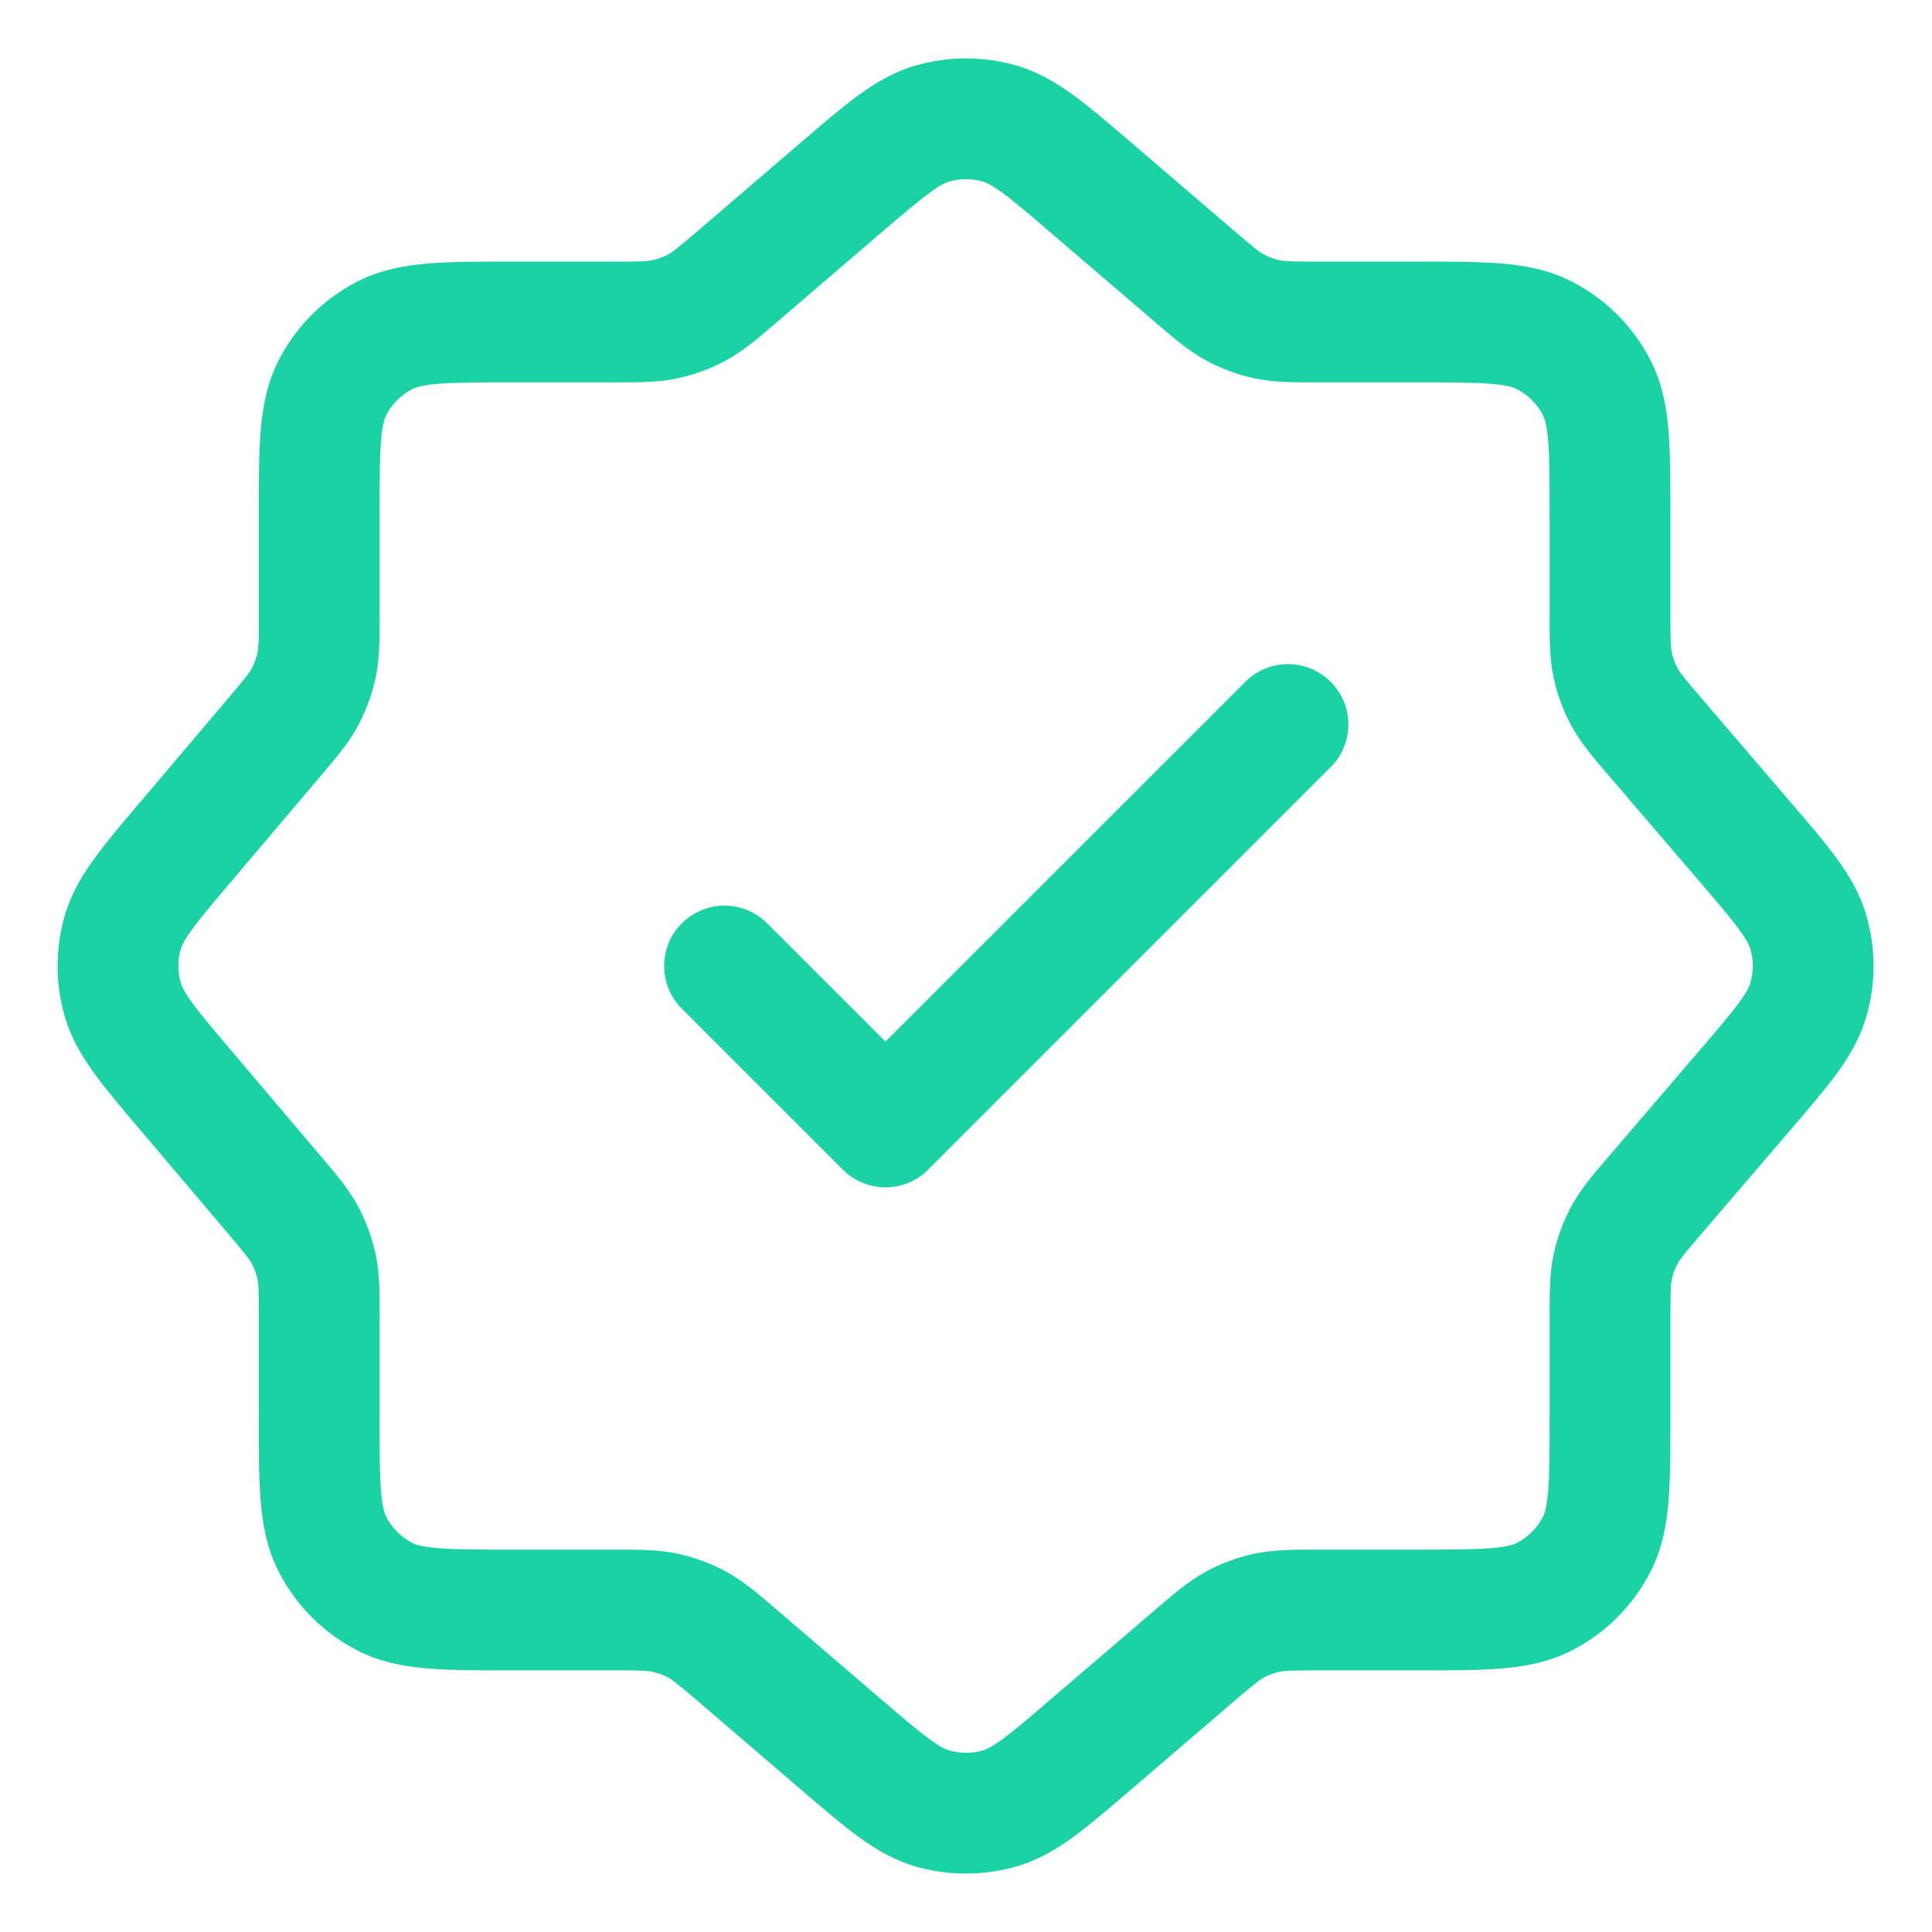 <svg width="24" height="24" viewBox="0 0 24 24" fill="none" xmlns="http://www.w3.org/2000/svg">
<path fill-rule="evenodd" clip-rule="evenodd" d="M12.629 0.815C12.218 0.696 11.781 0.696 11.37 0.815C11.098 0.895 10.87 1.032 10.657 1.188C10.456 1.335 10.23 1.529 9.97 1.752L9.97 1.752L9.95 1.769L8.686 2.853C8.412 3.087 8.356 3.13 8.302 3.16C8.239 3.193 8.172 3.218 8.103 3.233C8.043 3.246 7.972 3.25 7.612 3.25L6.365 3.25L6.337 3.25L6.337 3.25C5.941 3.25 5.6 3.25 5.319 3.273C5.023 3.297 4.728 3.351 4.444 3.495C4.021 3.711 3.676 4.055 3.461 4.478C3.316 4.762 3.263 5.057 3.238 5.354C3.215 5.635 3.215 5.976 3.216 6.371L3.216 6.4L3.216 7.62C3.216 7.977 3.212 8.047 3.199 8.107C3.184 8.176 3.16 8.242 3.127 8.304C3.098 8.358 3.055 8.414 2.824 8.687L1.742 9.964L1.725 9.983C1.506 10.242 1.315 10.467 1.171 10.667C1.017 10.879 0.882 11.105 0.804 11.376C0.686 11.784 0.686 12.216 0.804 12.624C0.882 12.895 1.017 13.121 1.171 13.333C1.315 13.533 1.506 13.758 1.725 14.017L1.742 14.036L2.824 15.313C3.055 15.586 3.098 15.642 3.127 15.696C3.16 15.758 3.184 15.824 3.199 15.893C3.212 15.953 3.216 16.023 3.216 16.38L3.216 17.6L3.216 17.629C3.215 18.024 3.215 18.365 3.238 18.646C3.263 18.943 3.316 19.238 3.461 19.521C3.676 19.945 4.021 20.289 4.444 20.505C4.728 20.649 5.023 20.703 5.319 20.727C5.6 20.75 5.941 20.75 6.336 20.75L6.337 20.75L6.365 20.75L7.612 20.75C7.972 20.75 8.043 20.754 8.103 20.767C8.172 20.782 8.239 20.807 8.302 20.84C8.356 20.87 8.412 20.913 8.686 21.147L9.95 22.231L9.97 22.248L9.97 22.248C10.23 22.471 10.456 22.665 10.657 22.812C10.87 22.968 11.098 23.105 11.37 23.185C11.781 23.304 12.218 23.304 12.629 23.185C12.902 23.105 13.129 22.968 13.343 22.812C13.543 22.665 13.77 22.471 14.03 22.248L14.03 22.248L14.05 22.231L15.314 21.147C15.587 20.913 15.644 20.87 15.698 20.84C15.76 20.807 15.827 20.782 15.896 20.767C15.957 20.754 16.027 20.75 16.387 20.75L17.6 20.75L17.629 20.75L17.629 20.75C18.024 20.75 18.365 20.75 18.646 20.727C18.942 20.703 19.237 20.649 19.521 20.505C19.945 20.289 20.289 19.945 20.505 19.521C20.649 19.238 20.703 18.943 20.727 18.646C20.75 18.365 20.75 18.024 20.75 17.629L20.75 17.629L20.75 17.6L20.75 16.388C20.75 16.027 20.754 15.957 20.767 15.897C20.782 15.827 20.806 15.76 20.84 15.698C20.869 15.644 20.912 15.588 21.147 15.314L22.23 14.05L22.247 14.03L22.247 14.03C22.471 13.77 22.665 13.543 22.812 13.343C22.968 13.13 23.105 12.902 23.184 12.629C23.304 12.218 23.304 11.782 23.184 11.371C23.105 11.098 22.968 10.87 22.812 10.657C22.665 10.456 22.471 10.23 22.247 9.97L22.247 9.97L22.23 9.95L21.147 8.686C20.912 8.412 20.869 8.356 20.84 8.302C20.806 8.24 20.782 8.173 20.767 8.103C20.754 8.043 20.75 7.973 20.75 7.612L20.75 6.4L20.75 6.371L20.75 6.371C20.75 5.976 20.75 5.635 20.727 5.354C20.703 5.057 20.649 4.762 20.505 4.478C20.289 4.055 19.945 3.711 19.521 3.495C19.237 3.351 18.942 3.297 18.646 3.273C18.365 3.25 18.024 3.25 17.629 3.25L17.6 3.25L16.387 3.25C16.027 3.25 15.957 3.246 15.896 3.233C15.827 3.218 15.76 3.193 15.698 3.16C15.644 3.13 15.587 3.087 15.314 2.853L14.05 1.769L14.03 1.752C13.77 1.529 13.543 1.335 13.343 1.188C13.129 1.032 12.902 0.895 12.629 0.815ZM11.79 2.256C11.927 2.216 12.072 2.216 12.21 2.256C12.248 2.267 12.314 2.294 12.456 2.398C12.605 2.507 12.788 2.663 13.073 2.908L14.338 3.992L14.38 4.028L14.38 4.028C14.588 4.206 14.771 4.363 14.984 4.479C15.171 4.58 15.372 4.654 15.58 4.699C15.817 4.75 16.058 4.75 16.332 4.75L16.387 4.75L17.6 4.75C18.032 4.75 18.311 4.751 18.524 4.768C18.728 4.785 18.803 4.813 18.84 4.832C18.981 4.904 19.096 5.018 19.168 5.159C19.187 5.197 19.215 5.272 19.232 5.476C19.249 5.688 19.25 5.968 19.25 6.4L19.25 7.612L19.25 7.668L19.25 7.668C19.25 7.942 19.249 8.183 19.3 8.42C19.345 8.628 19.419 8.829 19.521 9.016C19.636 9.229 19.793 9.412 19.972 9.62L20.008 9.662L21.091 10.926C21.337 11.212 21.493 11.395 21.602 11.544C21.706 11.686 21.733 11.752 21.744 11.79C21.784 11.927 21.784 12.073 21.744 12.21C21.733 12.248 21.706 12.314 21.602 12.456C21.493 12.605 21.337 12.788 21.091 13.074L20.008 14.338L19.972 14.38L19.972 14.38C19.793 14.588 19.636 14.771 19.521 14.984C19.419 15.171 19.345 15.372 19.3 15.58C19.249 15.817 19.25 16.058 19.25 16.332L19.25 16.332L19.25 16.388L19.25 17.6C19.25 18.032 19.249 18.312 19.232 18.524C19.215 18.728 19.187 18.803 19.168 18.84C19.096 18.982 18.981 19.096 18.84 19.168C18.803 19.187 18.728 19.215 18.524 19.232C18.311 19.249 18.032 19.25 17.6 19.25L16.387 19.25L16.332 19.25L16.332 19.25C16.058 19.25 15.817 19.25 15.58 19.301C15.372 19.346 15.171 19.42 14.984 19.521C14.771 19.637 14.588 19.794 14.38 19.972L14.38 19.972L14.338 20.008L13.073 21.092C12.788 21.337 12.605 21.493 12.456 21.602C12.314 21.706 12.248 21.733 12.21 21.744C12.072 21.784 11.927 21.784 11.79 21.744C11.752 21.733 11.685 21.706 11.544 21.602C11.395 21.493 11.212 21.337 10.926 21.092L9.662 20.008L9.62 19.972L9.62 19.972C9.412 19.794 9.229 19.636 9.016 19.521C8.828 19.42 8.628 19.346 8.42 19.301C8.183 19.25 7.941 19.25 7.668 19.25L7.668 19.25L7.612 19.25L6.365 19.25C5.933 19.25 5.654 19.249 5.441 19.232C5.238 19.215 5.162 19.187 5.125 19.168C4.984 19.096 4.869 18.982 4.797 18.84C4.778 18.803 4.75 18.728 4.733 18.524C4.716 18.312 4.715 18.032 4.715 17.6L4.715 16.38L4.716 16.325C4.716 16.053 4.716 15.814 4.666 15.579C4.621 15.373 4.548 15.173 4.449 14.987C4.335 14.775 4.18 14.593 4.005 14.386L3.969 14.344L2.887 13.067C2.646 12.783 2.492 12.601 2.385 12.453C2.283 12.312 2.256 12.246 2.245 12.208C2.206 12.072 2.206 11.928 2.245 11.792C2.256 11.754 2.283 11.688 2.385 11.547C2.492 11.399 2.646 11.217 2.887 10.933L3.969 9.656L4.005 9.614C4.18 9.407 4.335 9.225 4.449 9.013C4.548 8.827 4.621 8.627 4.666 8.421C4.716 8.186 4.716 7.947 4.716 7.675L4.715 7.62L4.715 6.4C4.715 5.968 4.716 5.688 4.733 5.476C4.75 5.272 4.778 5.197 4.797 5.159C4.869 5.018 4.984 4.904 5.125 4.832C5.162 4.813 5.238 4.785 5.441 4.768C5.654 4.751 5.933 4.75 6.365 4.75L7.612 4.75L7.668 4.75C7.941 4.75 8.183 4.75 8.42 4.699C8.628 4.654 8.828 4.58 9.016 4.479C9.229 4.363 9.412 4.206 9.62 4.028L9.662 3.992L10.926 2.908C11.212 2.663 11.395 2.507 11.544 2.398C11.685 2.294 11.752 2.267 11.79 2.256ZM16.53 9.53C16.823 9.237 16.823 8.763 16.53 8.47C16.237 8.177 15.762 8.177 15.47 8.47L11 12.939L9.53 11.47C9.237 11.177 8.762 11.177 8.47 11.47C8.177 11.762 8.177 12.237 8.47 12.53L10.47 14.53C10.61 14.671 10.801 14.75 11 14.75C11.199 14.75 11.39 14.671 11.53 14.53L16.53 9.53Z" fill="#1BD2A4"/>
</svg>
